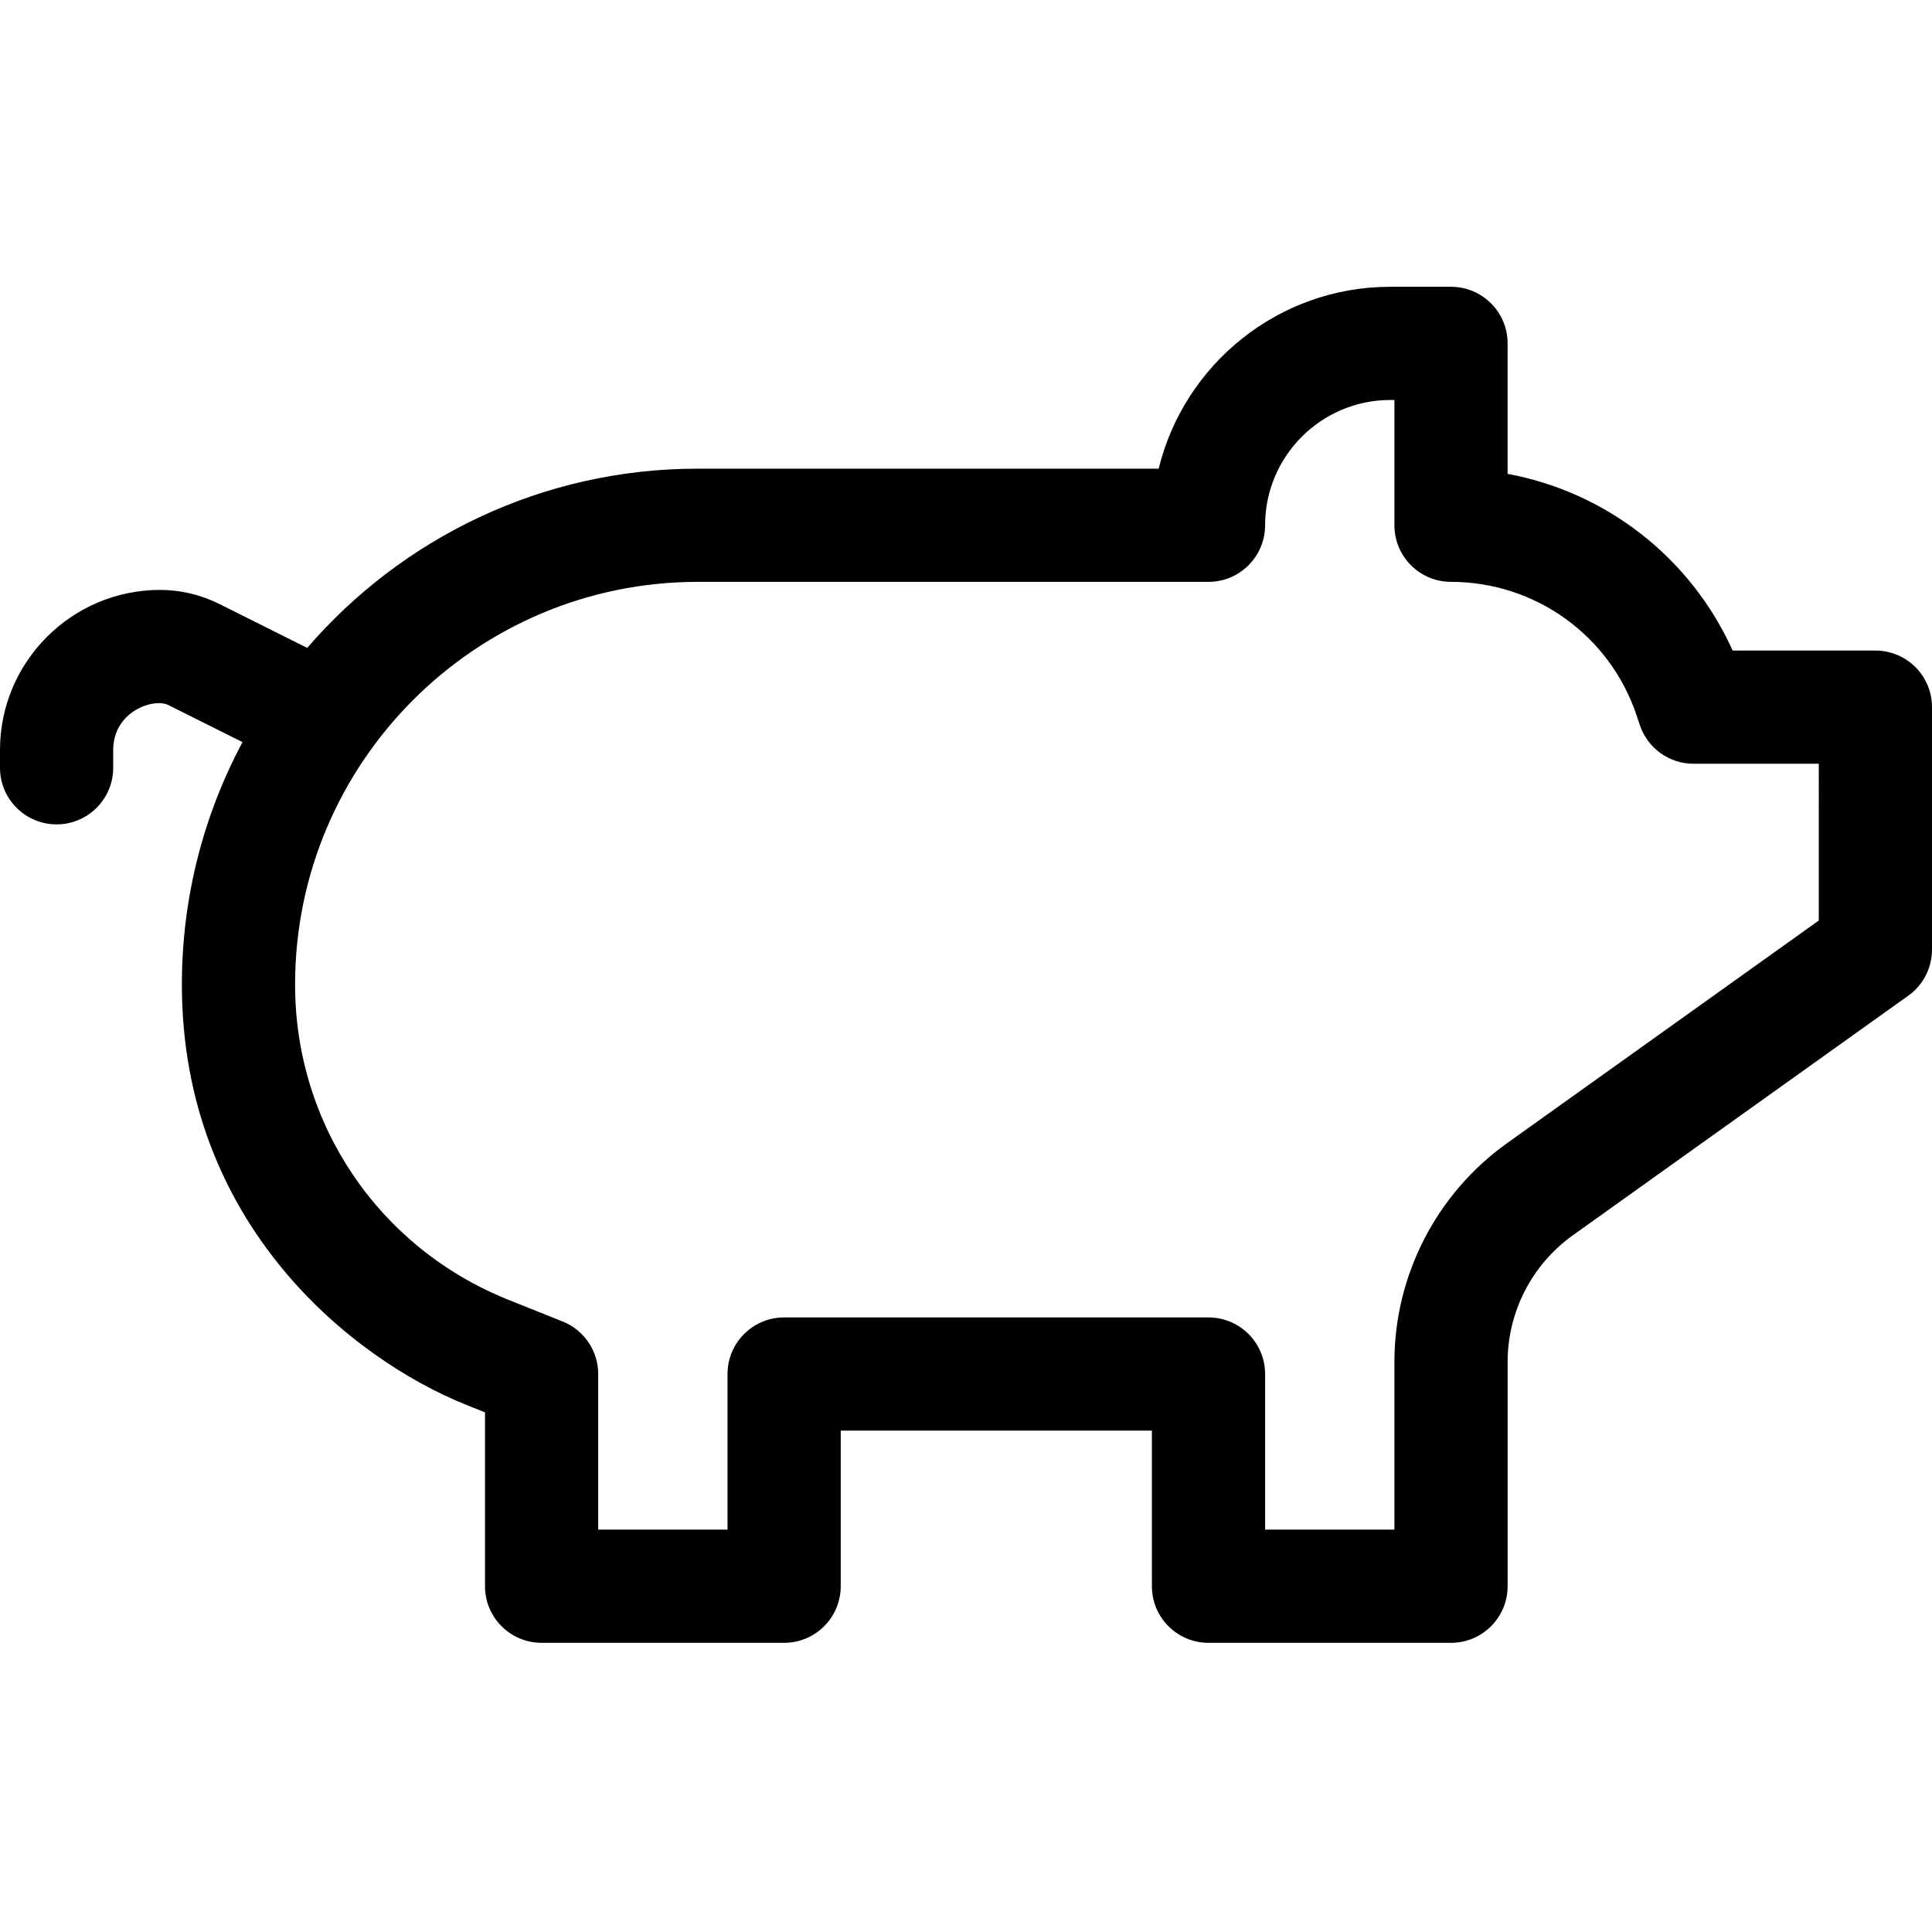 <svg height="512pt" viewBox="0 -76 512.001 512" width="512pt" xmlns="http://www.w3.org/2000/svg"><path d="m497 96.402h-37.836c-11.059-24.566-33.422-41.969-59.633-46.824v-34.578c0-8.285-6.715-15-15-15h-16.082c-29.676 0-54.637 20.566-61.387 48.199h-122.141c-41.324 0-78.422 18.43-103.512 47.504l-23.375-11.688c-4.828-2.41-10.223-3.684-15.609-3.684-23.395.004-42.426 19.039-42.426 42.43v4.707c0 8.281 6.715 15 15 15s15-6.719 15-15v-4.707c0-10.238 10.703-13.867 14.637-11.906l19.633 9.816c-10.25 19.168-16.07 41.043-16.07 64.258 0 63.477 45.164 99.289 75.422 111.395l4.91 1.965v46.078c0 8.285 6.719 15 15 15h64.27c8.285 0 15-6.715 15-15v-41.234h82.465v41.234c0 8.285 6.719 15 15 15h64.27c8.281 0 15-6.715 15-15v-59.43c0-13.285 6.453-25.828 17.266-33.555l88.918-63.512c3.941-2.812 6.281-7.359 6.281-12.203v-64.27c0-8.281-6.715-14.996-15-14.996zm-15 71.547-82.641 59.023c-18.676 13.348-29.828 35.016-29.828 57.965v44.43h-34.266v-41.234c0-8.281-6.715-15-15-15h-112.465c-8.285 0-15 6.719-15 15v41.234h-34.27v-41.234c0-6.133-3.73-11.645-9.426-13.926l-14.34-5.734c-34.363-13.746-56.566-46.539-56.566-83.551 0-58.848 47.875-106.723 106.723-106.723h135.344c8.285 0 15-6.73 15-15.016 0-18.297 14.887-33.184 33.184-33.184h1.086v33.199c0 8.285 6.715 15 15 15 22.359 0 42.137 14.254 49.207 35.469v.004l.836 2.5c2.051 6.109 7.777 10.227 14.223 10.227h33.199zm0 0"/></svg>